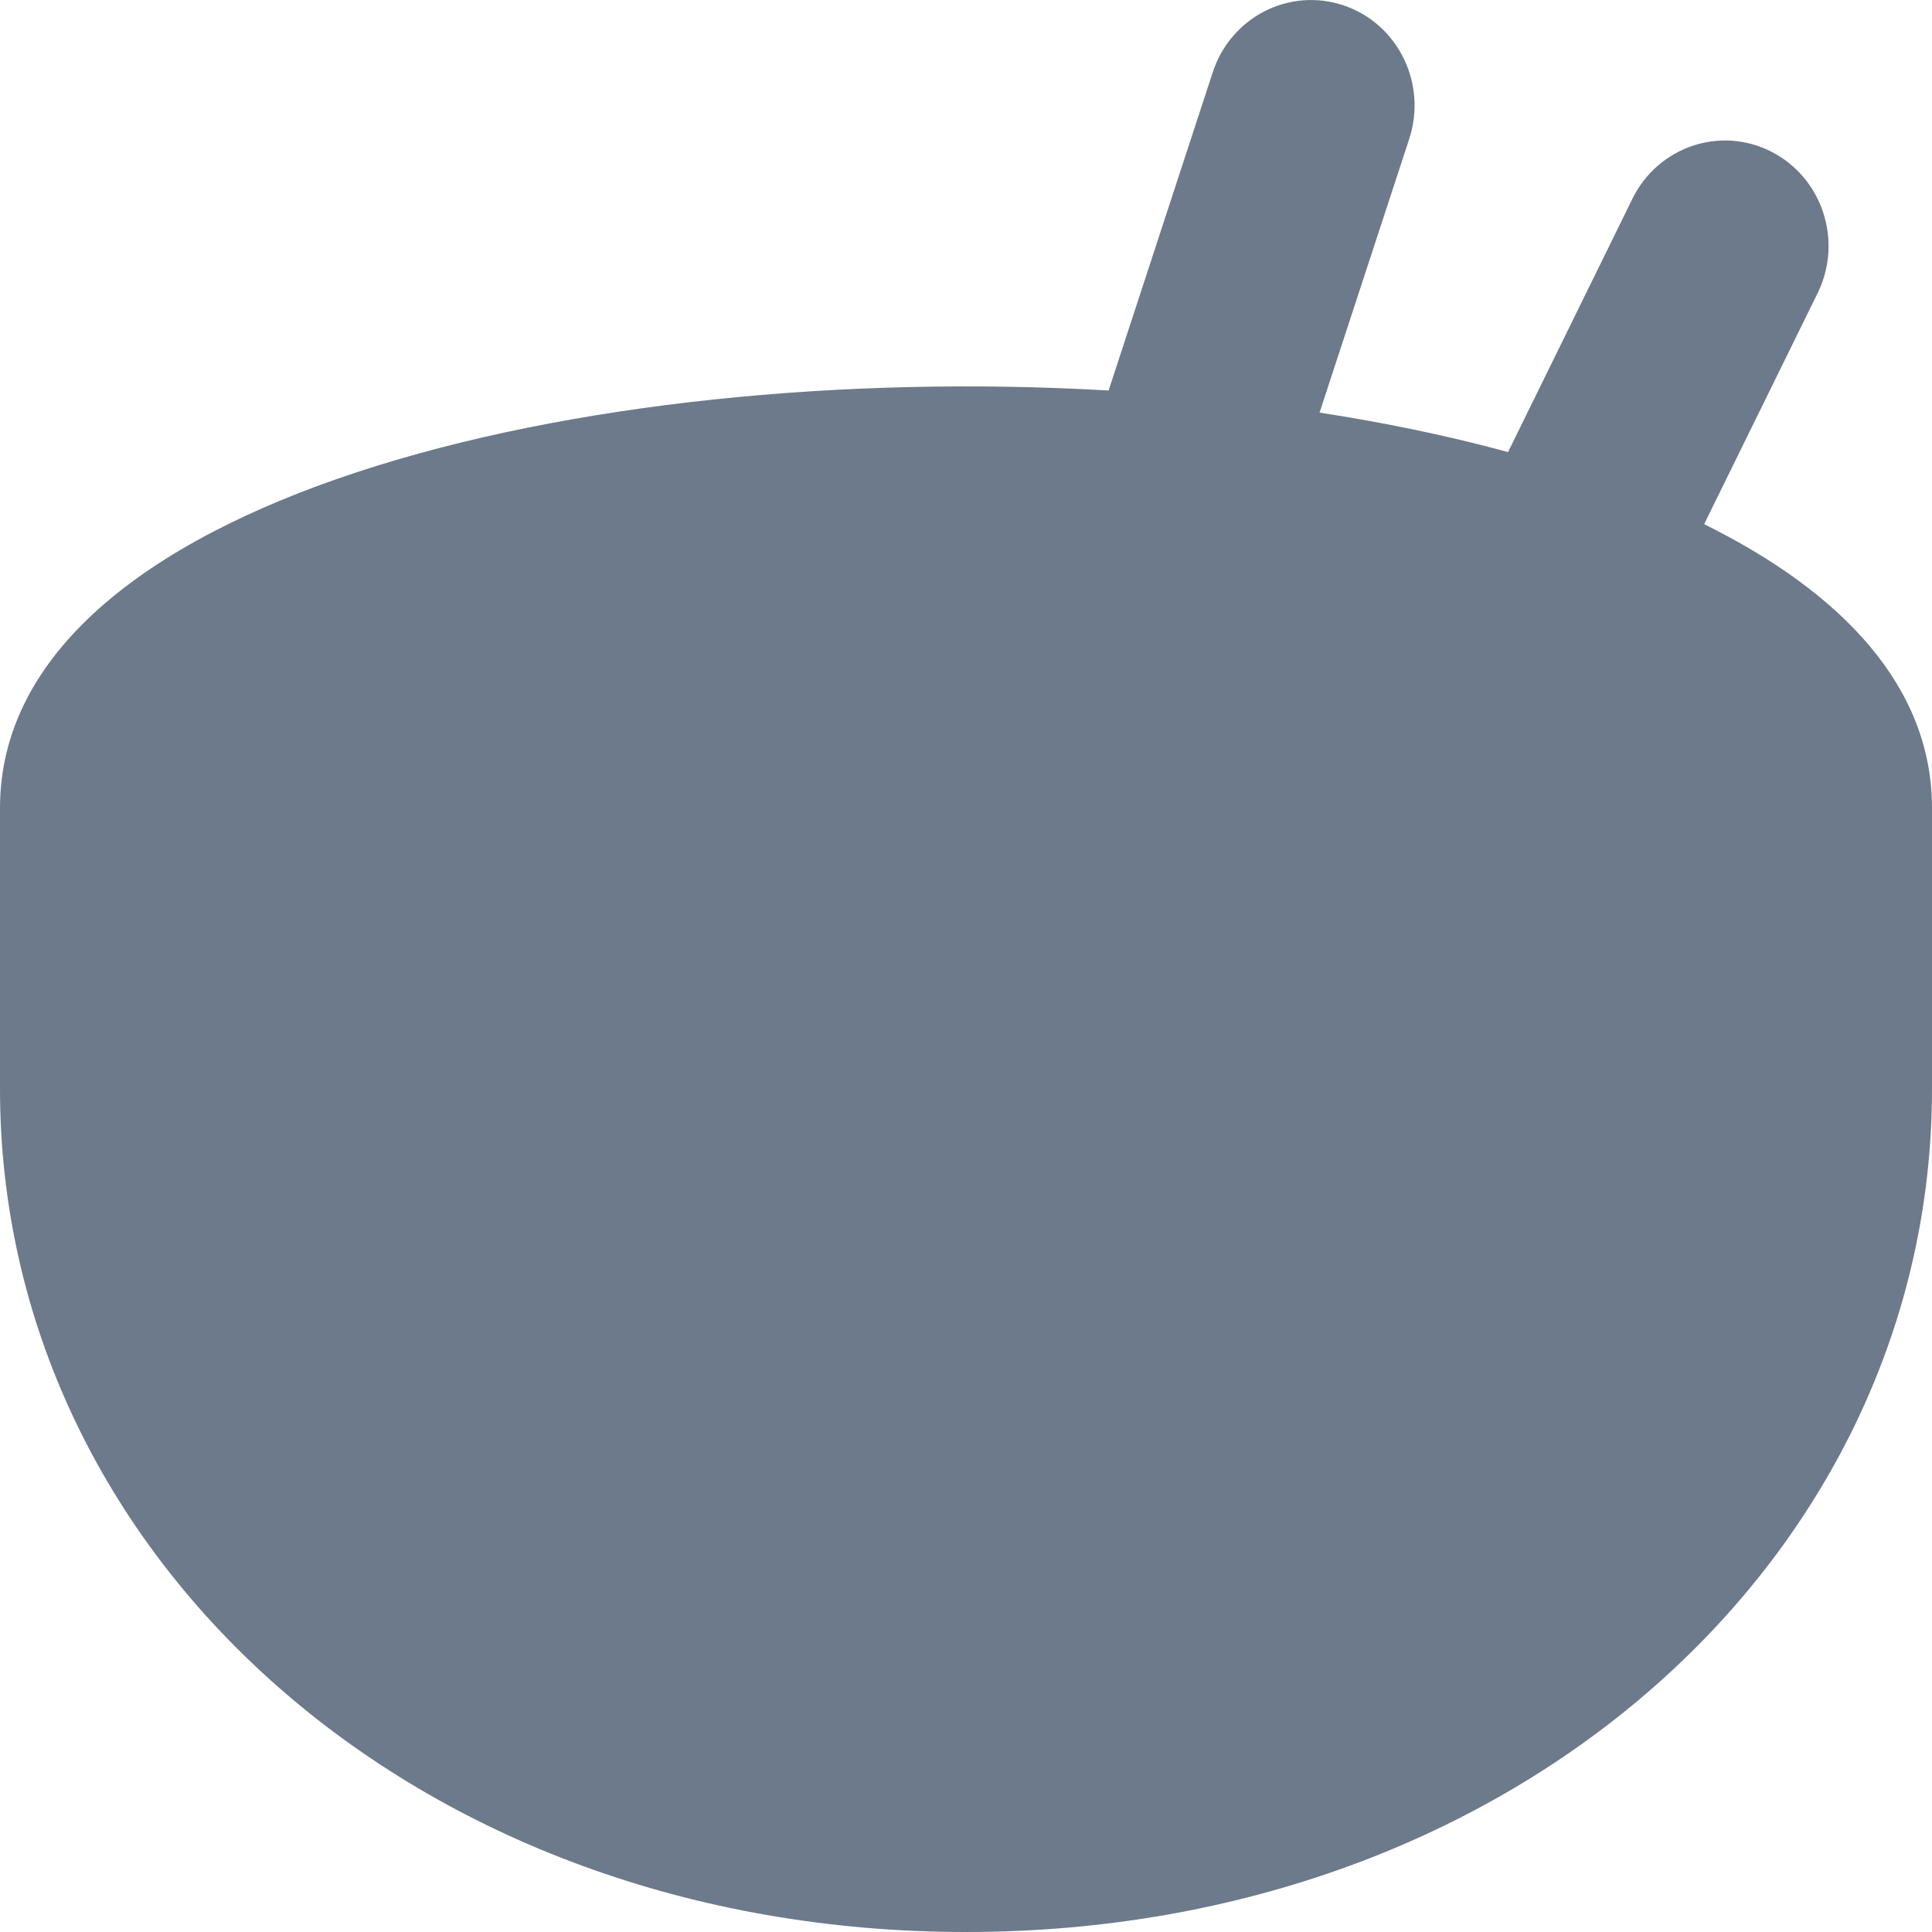 <svg width="16" height="16" viewBox="0 0 16 16" fill="none" xmlns="http://www.w3.org/2000/svg">
    <g id="status / lunch">
        <path id="Vector Lunch" fillRule="evenodd" clipRule="evenodd"
            d="M11.128 0.045C11.578 0.197 11.82 0.692 11.671 1.149L10.928 3.417C11.474 3.501 11.998 3.61 12.489 3.744L13.519 1.646C13.731 1.215 14.246 1.04 14.669 1.256C15.093 1.472 15.264 1.996 15.053 2.427L14.113 4.341C15.266 4.911 16 5.695 16 6.692V9.018C16 12.874 12.571 16 8 16C3.429 16 0 12.874 0 9.018V6.692C0 4.135 4.829 2.982 9.181 3.234L10.044 0.597C10.194 0.14 10.679 -0.107 11.128 0.045ZM11.39 5.981L10.662 7.464C10.45 7.896 10.622 8.42 11.045 8.635C11.469 8.851 11.984 8.676 12.195 8.245L12.956 6.696C13.438 7.037 13.714 7.433 13.714 7.855C13.714 9.14 11.156 10.182 8 10.182C4.844 10.182 2.286 9.14 2.286 7.855C2.286 6.569 4.844 5.527 8 5.527C8.144 5.527 8.287 5.53 8.428 5.534L7.758 7.579C7.609 8.036 7.852 8.53 8.301 8.683C8.75 8.835 9.235 8.588 9.385 8.131L10.18 5.703C10.613 5.776 11.019 5.869 11.39 5.981Z"
            fill="#6C7A8B" />
    </g>
</svg>